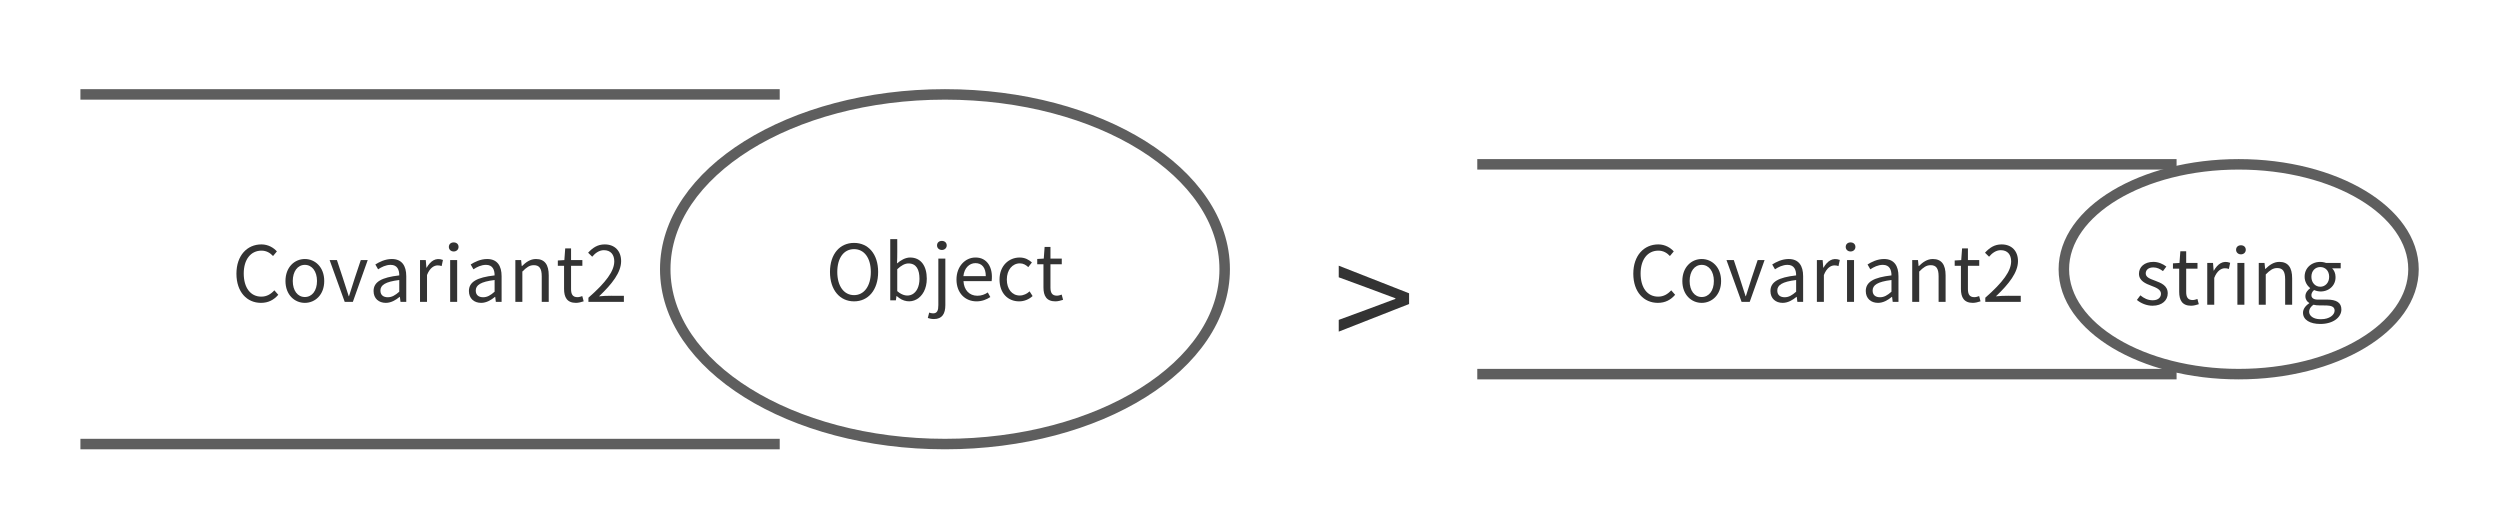 <svg xmlns="http://www.w3.org/2000/svg" xmlns:xlink="http://www.w3.org/1999/xlink" xmlns:lucid="lucid" width="715" height="151"><g transform="translate(-177 -653)" lucid:page-tab-id="0_0"><path d="M0 0h1000v1000H0z" fill="#fff"/><path d="M540 706a6 6 0 0 1 6-6h47.5a6 6 0 0 1 6 6v48a6 6 0 0 1-6 6H546a6 6 0 0 1-6-6z" stroke="#000" stroke-opacity="0" stroke-width="3" fill="#fff" fill-opacity="0"/><use xlink:href="#a" transform="matrix(1,0,0,1,545,705) translate(13.283 48.978)"/><path d="M200 686a6 6 0 0 1 6-6h188a6 6 0 0 1 6 6v88a6 6 0 0 1-6 6H206a6 6 0 0 1-6-6z" fill="#fff"/><path d="M200 680h200m0 100H200" stroke="#5e5e5e" stroke-width="3" fill="#fff"/><use xlink:href="#b" transform="matrix(1,0,0,1,220,680) translate(23.344 59.333)"/><path d="M599.5 706a6 6 0 0 1 6-6h188a6 6 0 0 1 6 6v48a6 6 0 0 1-6 6h-188a6 6 0 0 1-6-6z" fill="#fff"/><path d="M599.5 700h200m0 60h-200" stroke="#5e5e5e" stroke-width="3" fill="#fff"/><use xlink:href="#b" transform="matrix(1,0,0,1,619.504,700) translate(23.344 39.333)"/><path d="M527.26 730c0 27.6-35.8 50-80 50-44.18 0-80-22.4-80-50s35.82-50 80-50c44.2 0 80 22.4 80 50z" stroke="#5e5e5e" stroke-width="3" fill="#fff"/><use xlink:href="#c" transform="matrix(1,0,0,1,372.265,685) translate(40.833 53.903)"/><path d="M867.26 730c0 16.57-22.38 30-50 30-27.6 0-50-13.43-50-30s22.4-30 50-30c27.62 0 50 13.43 50 30z" stroke="#5e5e5e" stroke-width="3" fill="#fff"/><use xlink:href="#d" transform="matrix(1,0,0,1,772.265,705) translate(15.205 35.153)"/><defs><path fill="#333" d="M38-146v-80c129-47 258-95 386-143v-4c-128-48-257-96-386-143v-79l479 188v73" id="e"/><use transform="matrix(0.042,0,0,0.042,0,0)" xlink:href="#e" id="a"/><path fill="#333" d="M377 13C195 13 58-128 58-366c0-237 139-381 325-381 89 0 159 44 201 91l-50 60c-38-41-87-70-150-70-139 0-231 114-231 297 0 185 88 301 228 301 70 0 123-31 170-82l51 58C544-25 472 13 377 13" id="f"/><path fill="#333" d="M303 13C170 13 51-91 51-271c0-181 119-286 252-286s252 105 252 286C555-91 436 13 303 13zm0-76c94 0 158-83 158-208s-64-210-158-210-157 85-157 210S209-63 303-63" id="g"/><path fill="#333" d="M209 0L13-543h95c51 155 104 312 153 469h4c48-158 101-314 153-469h90L315 0H209" id="h"/><path fill="#333" d="M217 13C126 13 58-43 58-141c0-118 103-177 334-203 0-70-23-137-112-137-63 0-120 29-163 58l-36-63c50-32 127-71 214-71 132 0 188 89 188 223V0h-75l-8-65h-3c-52 43-113 78-180 78zm26-73c53 0 96-25 149-72v-152c-183 22-245 67-245 137 0 62 42 87 96 87" id="i"/><path fill="#333" d="M92 0v-543h75l8 99h3c50-86 117-137 212-101l-17 80c-18-7-31-9-53-9-45 0-101 32-137 125V0H92" id="j"/><path fill="#333" d="M92 0v-543h91V0H92zm46-655c-36 0-63-25-63-59 0-37 27-59 63-59s63 22 63 59c0 34-27 59-63 59" id="k"/><path fill="#333" d="M92 0v-543h75l8 78h3c52-51 108-92 182-92 114 0 166 74 166 213V0h-91v-332c0-102-31-145-103-145-56 0-94 28-149 83V0H92" id="l"/><path fill="#333" d="M263 13c-116 0-155-72-155-181v-301H27v-69l85-5 11-152h76v152h147v74H199v303c0 67 21 105 84 105 19 0 44-7 62-14l18 68c-31 10-67 20-100 20" id="m"/><path fill="#333" d="M44 0v-54c230-201 336-347 336-473 0-84-44-145-135-145-60 0-112 37-152 85l-53-52c60-65 123-108 216-108 131 0 213 86 213 217 0 146-115 295-287 458 102-11 212-6 323-7V0H44" id="n"/><g id="b"><use transform="matrix(0.022,0,0,0.022,0,0)" xlink:href="#f"/><use transform="matrix(0.022,0,0,0.022,14.178,0)" xlink:href="#g"/><use transform="matrix(0.022,0,0,0.022,27.644,0)" xlink:href="#h"/><use transform="matrix(0.022,0,0,0.022,39.222,0)" xlink:href="#i"/><use transform="matrix(0.022,0,0,0.022,51.756,0)" xlink:href="#j"/><use transform="matrix(0.022,0,0,0.022,60.378,0)" xlink:href="#k"/><use transform="matrix(0.022,0,0,0.022,66.489,0)" xlink:href="#i"/><use transform="matrix(0.022,0,0,0.022,79.022,0)" xlink:href="#l"/><use transform="matrix(0.022,0,0,0.022,92.6,0)" xlink:href="#m"/><use transform="matrix(0.022,0,0,0.022,100.978,0)" xlink:href="#n"/></g><path fill="#333" d="M371 13C187 13 58-134 58-369s129-378 313-378 313 143 313 378S555 13 371 13zm0-81c131 0 218-118 218-301 0-184-87-297-218-297-132 0-218 113-218 297 0 183 86 301 218 301" id="o"/><path fill="#333" d="M567-281C567-18 341 97 176-56h-3l-8 56H92v-796h91c0 106 2 214-3 316 49-43 110-77 170-77 141 0 217 110 217 276zM183-120C317-1 471-73 472-279c0-120-40-201-143-201-46 0-94 26-146 75v285" id="p"/><path fill="#333" d="M36 243c-33 0-61-7-80-14l18-70c14 5 32 10 51 10 55 0 68-41 68-107v-605h91V62c0 111-41 181-148 181zm103-898c-36 0-63-25-63-59 0-37 27-59 63-59 35 0 63 22 63 59 0 34-28 59-63 59" id="q"/><path fill="#333" d="M311 13C167 13 51-92 51-271c0-176 119-286 245-286 154-3 234 132 212 307H142c6 116 77 190 180 190 53 0 96-16 136-43l33 60c-48 31-106 56-180 56zM141-315h291c0-110-50-169-135-169-77 0-145 62-156 169" id="r"/><path fill="#333" d="M306 13C162 13 51-91 51-271c0-181 123-286 262-286 71 0 120 30 159 64l-47 61c-32-29-65-49-109-49-98 0-170 85-170 210S214-63 314-63c50 0 94-23 128-54l39 61c-48 44-110 69-175 69" id="s"/><g id="c"><use transform="matrix(0.022,0,0,0.022,0,0)" xlink:href="#o"/><use transform="matrix(0.022,0,0,0.022,16.489,0)" xlink:href="#p"/><use transform="matrix(0.022,0,0,0.022,30.222,0)" xlink:href="#q"/><use transform="matrix(0.022,0,0,0.022,36.333,0)" xlink:href="#r"/><use transform="matrix(0.022,0,0,0.022,48.644,0)" xlink:href="#s"/><use transform="matrix(0.022,0,0,0.022,59.956,0)" xlink:href="#m"/></g><path fill="#333" d="M234 13C157 13 83-19 31-62l45-60c47 38 96 64 161 64 72 0 107-38 107-85 0-55-64-80-124-103-76-28-162-65-162-157 0-86 69-154 187-154 67 0 126 28 169 61l-44 59c-38-28-76-48-125-48-68 0-99 36-99 78 0 52 59 71 120 94 79 30 166 62 166 165 0 88-70 161-198 161" id="t"/><path fill="#333" d="M275 250c-133 0-225-52-225-146 0-46 30-90 81-123v-4c-29-17-50-46-50-89 0-45 33-81 61-101v-4c-36-29-71-81-71-146-2-145 144-228 280-180h189v70H429c26 25 44 65 44 112 4 144-147 228-279 170-52 42-57 131 60 124h106c126 0 189 40 189 129 0 101-106 188-274 188zm0-484c62 0 115-50 115-129s-51-127-115-127-116 47-116 127c0 79 53 129 116 129zm13 422c104 0 173-55 173-112 0-103-183-49-275-76-106 75-57 194 102 188" id="u"/><g id="d"><use transform="matrix(0.022,0,0,0.022,0,0)" xlink:href="#t"/><use transform="matrix(0.022,0,0,0.022,10.4,0)" xlink:href="#m"/><use transform="matrix(0.022,0,0,0.022,18.778,0)" xlink:href="#j"/><use transform="matrix(0.022,0,0,0.022,27.4,0)" xlink:href="#k"/><use transform="matrix(0.022,0,0,0.022,33.511,0)" xlink:href="#l"/><use transform="matrix(0.022,0,0,0.022,47.089,0)" xlink:href="#u"/></g></defs></g></svg>